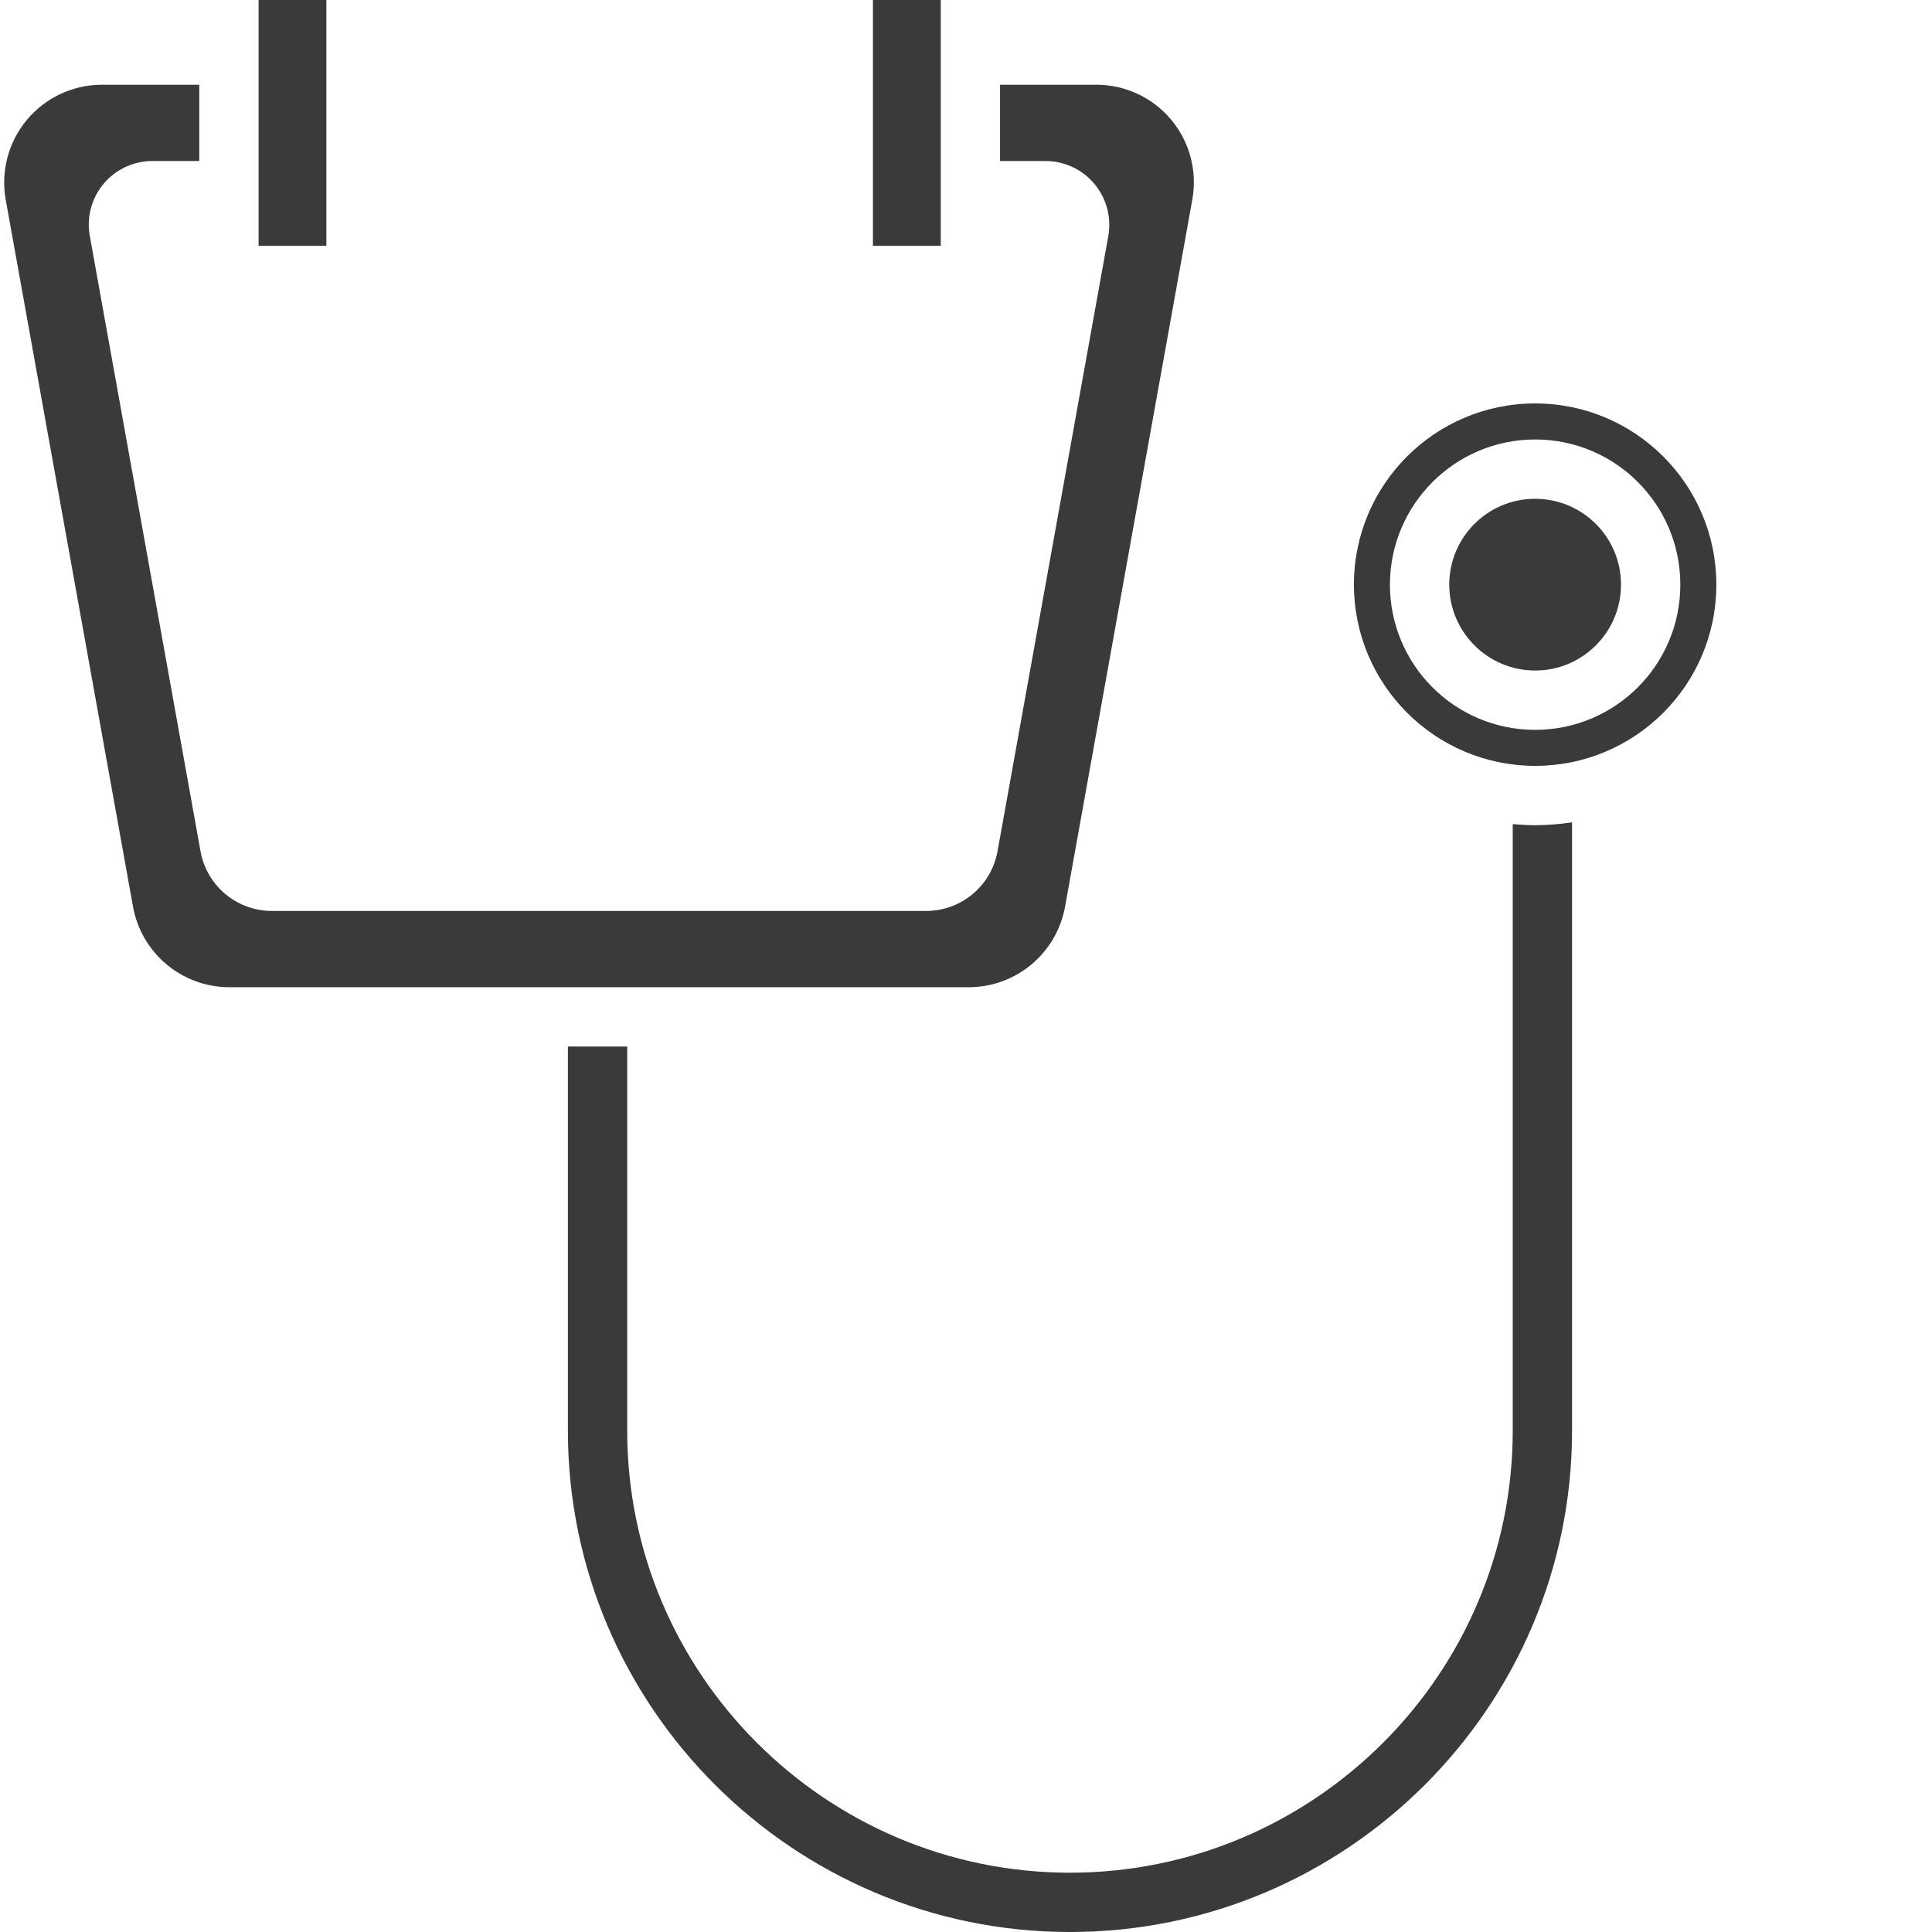 <svg xmlns="http://www.w3.org/2000/svg" version="1.1" xmlns:xlink="http://www.w3.org/1999/xlink" xmlns:svgjs="http://svgjs.com/svgjs" width="512" height="512" x="0" y="0" viewBox="0 0 455 455.987" style="enable-background:new 0 0 512 512" xml:space="preserve" class=""><g><path d="m30.887 213.922c1.949 10.988 11.473 19.016 22.633 19.078h174.734c11.164-.062 20.684-8.09 22.637-19.078l30.027-166.836c1.207-6.707-.621-13.602-4.992-18.832-4.367-5.227-10.832-8.25-17.645-8.254h-22.742v18h10.777c4.457.023 8.672 2.012 11.52 5.434 2.848 3.426 4.035 7.934 3.246 12.316l-26.129 145.109c-1.438 8.129-8.473 14.078-16.73 14.141h-154.668c-8.258-.062-15.297-6.012-16.734-14.145l-26.125-145.188c-.785-4.375.406-8.871 3.254-12.281 2.852-3.41 7.066-5.383 11.508-5.387h11.082v-18h-23.043c-6.824.023-13.289 3.062-17.656 8.305-4.367 5.242-6.191 12.148-4.98 18.863zm0 0" fill="#3a3a3a" data-original="#000000"></path><path d="m133.539 247v90.645c0 65.254 53.246 118.344 118.5 118.344 65.258 0 118.5-53.09 118.5-118.344v-143.562c-2.895.445-5.82.672-8.75.676-1.77 0-3.25-.094-5.25-.25v143.137c0 57.535-46.961 104.344-104.5 104.344-57.535 0-104.5-46.809-104.5-104.344v-90.645zm0 0" fill="#3a3a3a" data-original="#000000"></path><path d="m60.539 0h16v58h-16zm0 0" fill="#3a3a3a" data-original="#000000"></path><path d="m205.539 0h16v58h-16zm0 0" fill="#3a3a3a" data-original="#000000"></path><path d="m361.824 158.258c11.195 0 20.27-9.074 20.27-20.27 0-11.191-9.074-20.266-20.27-20.266-11.195 0-20.27 9.074-20.27 20.266.016 11.191 9.082 20.258 20.27 20.27zm0 0" fill="#3a3a3a" data-original="#000000"></path><path d="m361.824 180.758c23.621 0 42.77-19.148 42.77-42.77 0-23.621-19.148-42.77-42.77-42.77-23.621 0-42.77 19.152-42.77 42.77.027 23.609 19.16 42.742 42.77 42.77zm0-77.035c18.926 0 34.27 15.34 34.27 34.266s-15.344 34.27-34.27 34.27-34.27-15.344-34.27-34.27c.023-18.914 15.352-34.246 34.27-34.266zm0 0" fill="#3a3a3a" data-original="#000000"></path></g></svg>